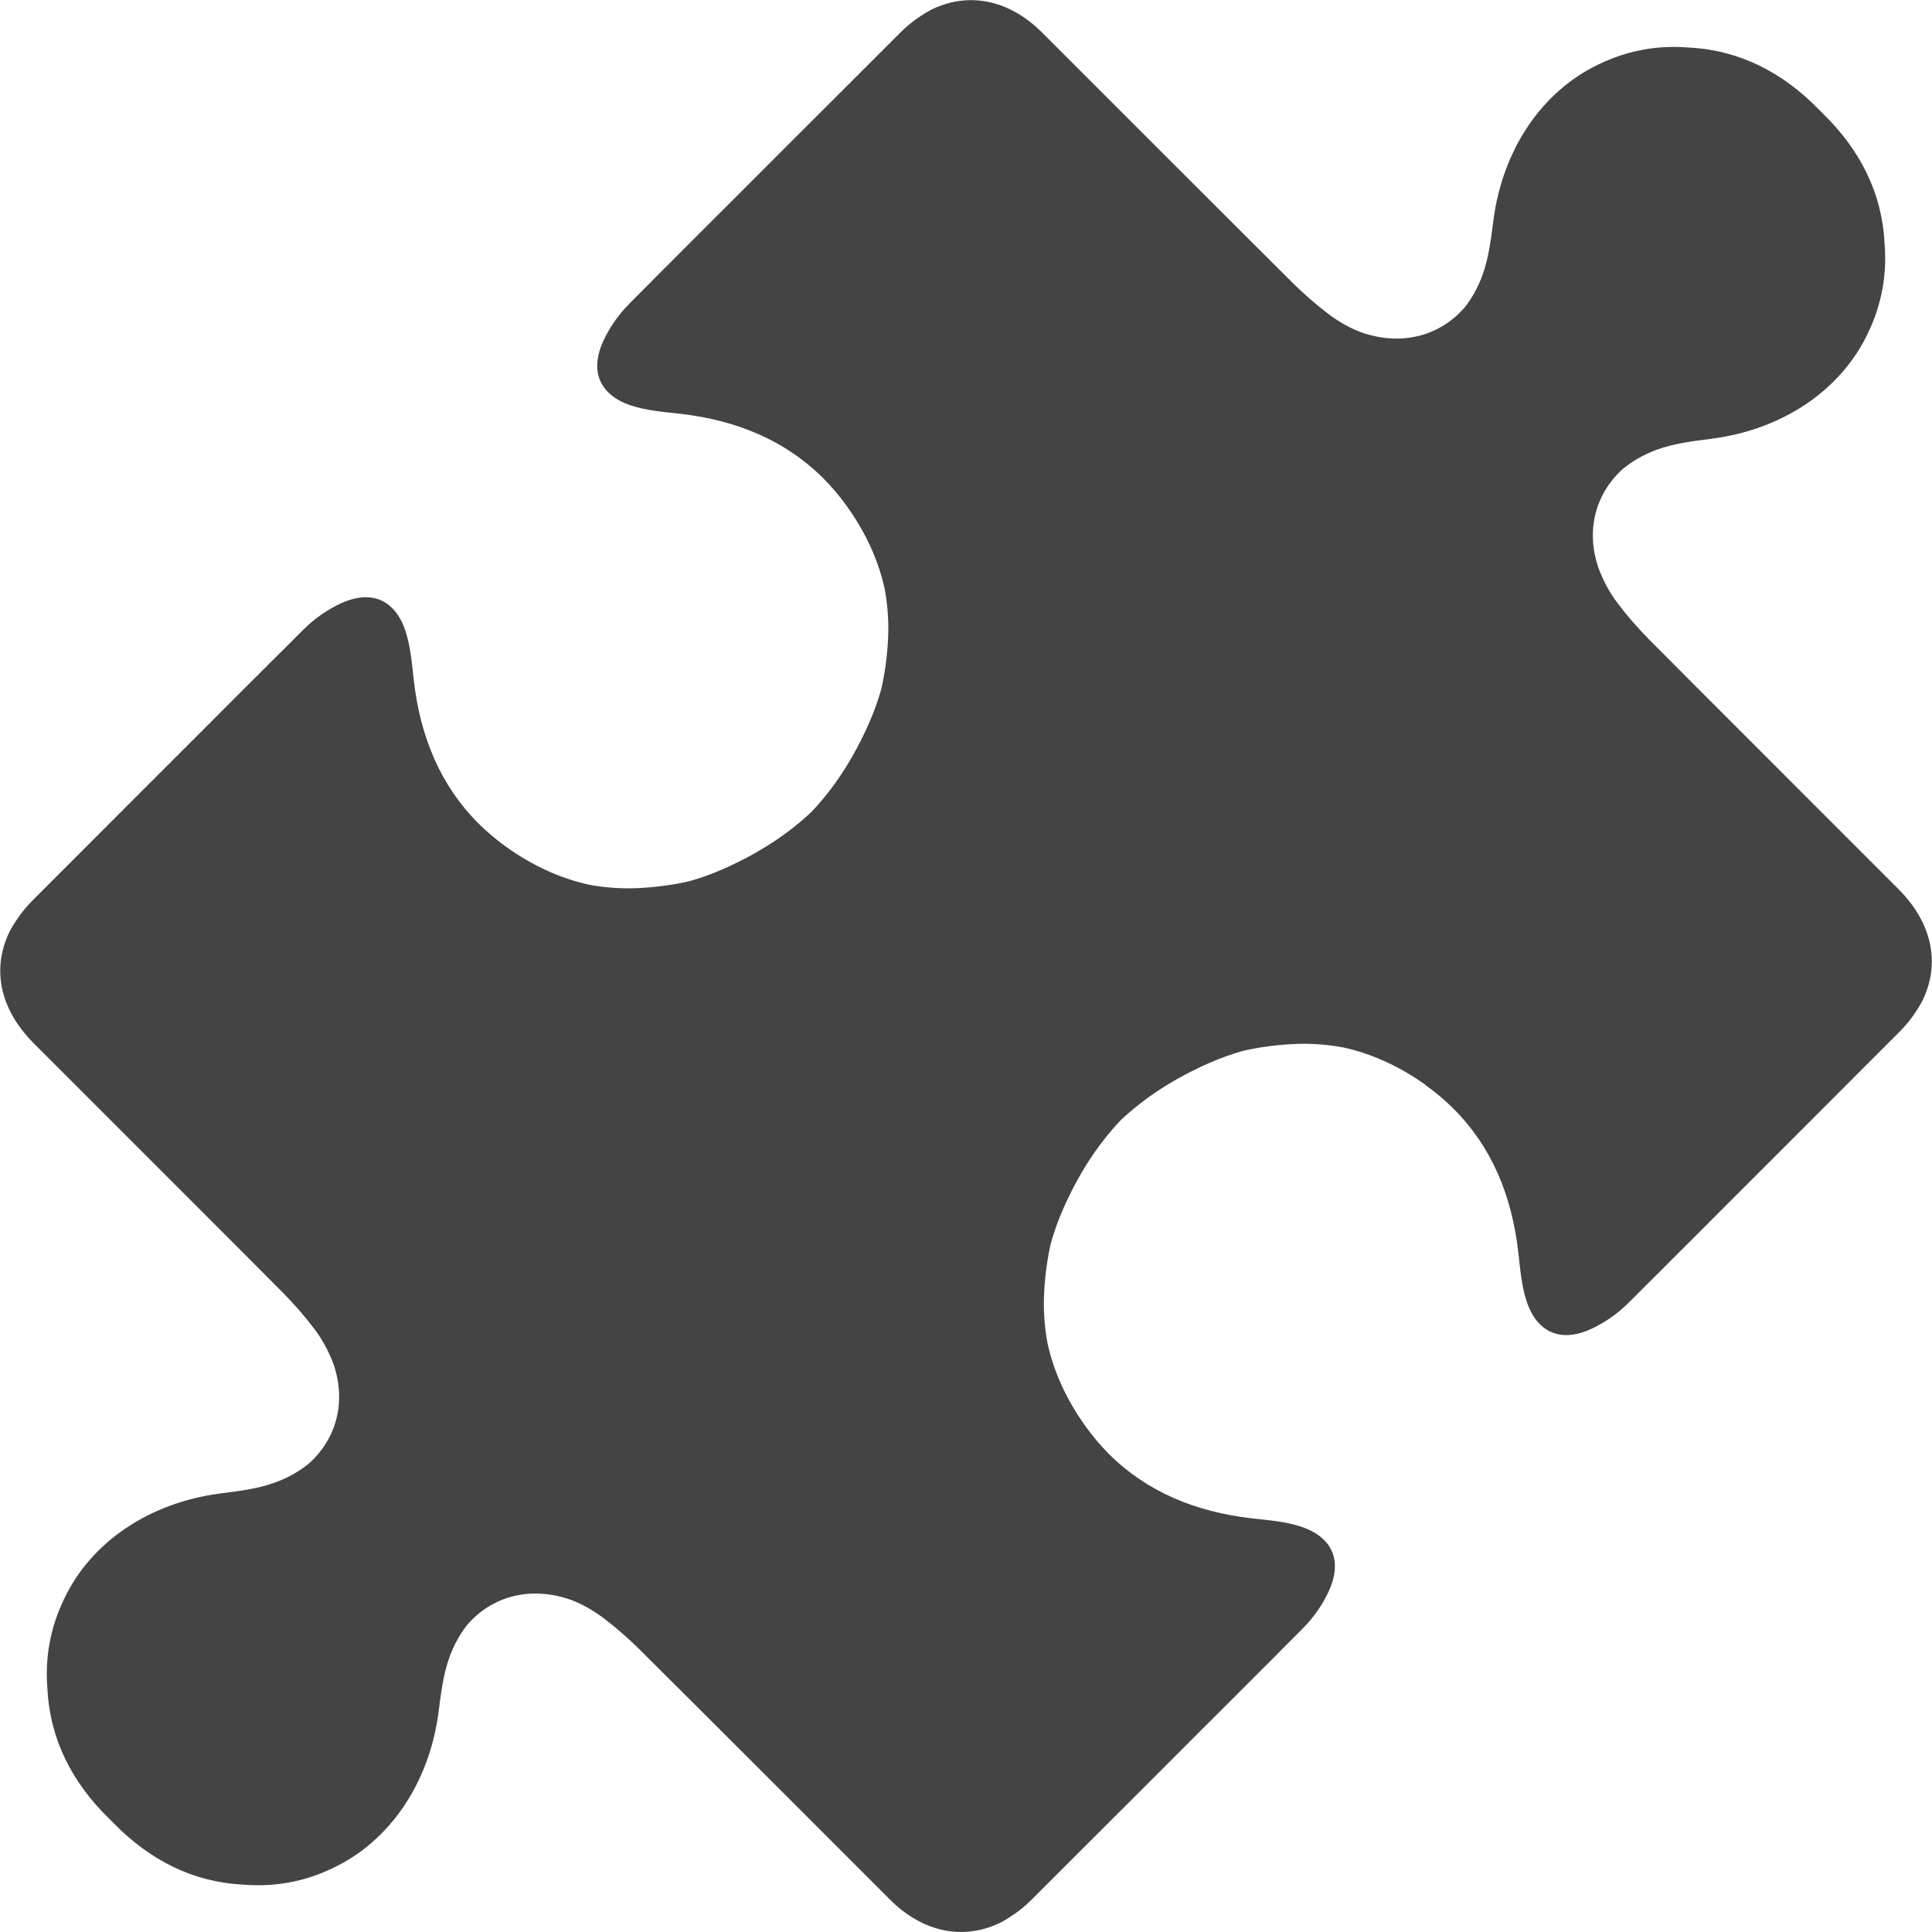 <?xml version="1.0" encoding="utf-8"?>
<!-- Generated by IcoMoon.io -->
<!DOCTYPE svg PUBLIC "-//W3C//DTD SVG 1.1//EN" "http://www.w3.org/Graphics/SVG/1.1/DTD/svg11.dtd">
<svg version="1.1" xmlns="http://www.w3.org/2000/svg" xmlns:xlink="http://www.w3.org/1999/xlink" width="32" height="32" viewBox="0 0 32 32">
<path fill="#444444" d="M23.617 17.973c-0.436-0.311-0.891-0.518-1.358-0.622-0.276-0.053-0.564-0.073-0.862-0.057-0.281 0.016-0.549 0.052-0.803 0.11-0.191 0.053-0.382 0.122-0.573 0.206-0.568 0.251-1.059 0.566-1.462 0.948-0.382 0.403-0.698 0.894-0.948 1.462-0.084 0.191-0.153 0.383-0.206 0.573-0.058 0.254-0.095 0.522-0.11 0.803-0.016 0.297 0.004 0.585 0.057 0.862 0.104 0.467 0.311 0.922 0.622 1.358 0.122 0.17 0.253 0.325 0.392 0.465 0.627 0.626 1.432 0.959 2.357 1.066 0.279 0.032 0.566 0.052 0.829 0.14 0.16 0.053 0.286 0.128 0.378 0.219 0.208 0.206 0.238 0.503 0.078 0.851-0.098 0.214-0.241 0.42-0.405 0.589l-0.087 0.089c-0.123 0.122-0.2 0.2-0.22 0.22-0.098 0.099-0.191 0.192-0.283 0.286l-0.093 0.091c-0.329 0.331-0.659 0.66-0.989 0.989-0.711 0.713-1.424 1.424-2.137 2.136-0.234 0.234-0.469 0.469-0.703 0.703-0.108 0.108-0.221 0.199-0.337 0.275-0.056 0.038-0.109 0.070-0.162 0.099-0.613 0.309-1.295 0.185-1.851-0.371-0.169-0.169-0.332-0.332-0.495-0.495-0.945-0.945-1.89-1.891-2.837-2.835-0.268-0.268-0.535-0.534-0.803-0.8-0.191-0.19-0.396-0.37-0.611-0.533-0.179-0.135-0.362-0.236-0.546-0.304-0.661-0.229-1.294-0.063-1.708 0.414-0.119 0.15-0.219 0.327-0.293 0.529-0.107 0.289-0.144 0.608-0.184 0.918-0.153 1.173-0.806 2.138-1.749 2.583-0.234 0.114-0.484 0.197-0.747 0.243-0.248 0.044-0.498 0.053-0.745 0.032-0.832-0.042-1.546-0.409-2.141-1.018-0.052-0.052-0.066-0.065-0.078-0.078-0.609-0.594-0.976-1.309-1.018-2.141-0.021-0.247-0.012-0.497 0.032-0.745 0.047-0.263 0.129-0.513 0.243-0.747 0.444-0.943 1.41-1.596 2.583-1.749 0.309-0.040 0.628-0.077 0.918-0.184 0.217-0.080 0.405-0.189 0.562-0.32 0.454-0.411 0.612-1.020 0.401-1.636-0.087-0.23-0.188-0.413-0.323-0.592-0.163-0.215-0.343-0.42-0.533-0.611-0.266-0.267-0.532-0.534-0.798-0.801-0.841-0.843-1.683-1.684-2.523-2.524l-0.313-0.313c-0.163-0.163-0.327-0.327-0.477-0.477-0.575-0.575-0.698-1.257-0.389-1.869 0.029-0.053 0.061-0.105 0.096-0.158 0.078-0.12 0.169-0.233 0.277-0.341 0.234-0.234 0.468-0.469 0.703-0.703 0.712-0.713 1.423-1.426 2.136-2.137 0.329-0.33 0.658-0.661 0.989-0.989l0.091-0.092c0.093-0.093 0.187-0.185 0.281-0.278 0.025-0.025 0.103-0.103 0.225-0.226l0.089-0.087c0.168-0.164 0.375-0.306 0.589-0.405 0.348-0.16 0.645-0.13 0.851 0.078 0.092 0.091 0.166 0.217 0.219 0.377 0.087 0.263 0.108 0.55 0.14 0.829 0.107 0.925 0.44 1.73 1.066 2.357 0.14 0.14 0.295 0.271 0.465 0.393 0.436 0.311 0.891 0.518 1.358 0.623 0.276 0.053 0.564 0.073 0.862 0.057 0.281-0.016 0.549-0.053 0.803-0.11 0.191-0.053 0.382-0.122 0.573-0.206 0.568-0.251 1.059-0.566 1.462-0.948 0.382-0.403 0.697-0.894 0.948-1.462 0.084-0.191 0.153-0.383 0.206-0.573 0.057-0.254 0.095-0.522 0.11-0.803 0.016-0.297-0.004-0.585-0.057-0.862-0.104-0.467-0.311-0.922-0.623-1.358-0.122-0.17-0.252-0.325-0.393-0.465-0.627-0.626-1.432-0.959-2.357-1.066-0.279-0.032-0.566-0.053-0.829-0.14-0.16-0.053-0.286-0.128-0.377-0.219-0.208-0.206-0.238-0.503-0.078-0.851 0.098-0.214 0.241-0.42 0.405-0.589l0.087-0.089c0.123-0.122 0.2-0.2 0.22-0.22 0.098-0.099 0.191-0.192 0.283-0.286l0.092-0.091c0.329-0.331 0.659-0.66 0.989-0.989 0.711-0.713 1.424-1.424 2.137-2.136 0.234-0.234 0.469-0.469 0.703-0.703 0.108-0.108 0.221-0.199 0.337-0.275 0.056-0.038 0.109-0.070 0.162-0.099 0.613-0.309 1.295-0.185 1.851 0.371 0.169 0.169 0.332 0.332 0.495 0.495 0.945 0.945 1.89 1.891 2.837 2.835 0.268 0.268 0.535 0.534 0.802 0.8 0.191 0.19 0.396 0.37 0.611 0.533 0.179 0.135 0.362 0.236 0.546 0.304 0.661 0.229 1.294 0.063 1.708-0.414 0.119-0.15 0.219-0.327 0.293-0.529 0.107-0.289 0.144-0.608 0.184-0.917 0.153-1.173 0.806-2.138 1.749-2.583 0.234-0.114 0.484-0.196 0.747-0.243 0.248-0.044 0.498-0.053 0.745-0.032 0.832 0.042 1.546 0.409 2.141 1.018 0.052 0.052 0.066 0.065 0.078 0.078 0.609 0.594 0.976 1.309 1.018 2.141 0.021 0.247 0.012 0.497-0.032 0.745-0.047 0.263-0.129 0.513-0.243 0.747-0.444 0.943-1.41 1.596-2.583 1.749-0.309 0.040-0.628 0.077-0.918 0.184-0.217 0.080-0.405 0.189-0.562 0.32-0.454 0.411-0.612 1.020-0.401 1.636 0.087 0.23 0.188 0.413 0.323 0.592 0.163 0.215 0.343 0.42 0.533 0.611 0.266 0.267 0.532 0.534 0.798 0.801 0.946 0.948 1.892 1.893 2.837 2.838 0.163 0.163 0.327 0.327 0.477 0.477 0.575 0.575 0.698 1.257 0.389 1.869-0.029 0.053-0.061 0.105-0.096 0.158-0.078 0.12-0.169 0.233-0.277 0.341-0.234 0.234-0.468 0.469-0.703 0.703-0.712 0.713-1.423 1.426-2.136 2.137-0.329 0.33-0.658 0.661-0.989 0.989l-0.091 0.093c-0.093 0.093-0.187 0.185-0.281 0.278-0.025 0.025-0.102 0.103-0.225 0.226l-0.089 0.087c-0.168 0.164-0.375 0.306-0.589 0.405-0.348 0.16-0.645 0.13-0.851-0.078-0.092-0.091-0.166-0.218-0.219-0.378-0.087-0.263-0.108-0.55-0.14-0.829-0.107-0.925-0.44-1.73-1.066-2.357-0.14-0.14-0.295-0.272-0.465-0.393z"></path>
</svg>
